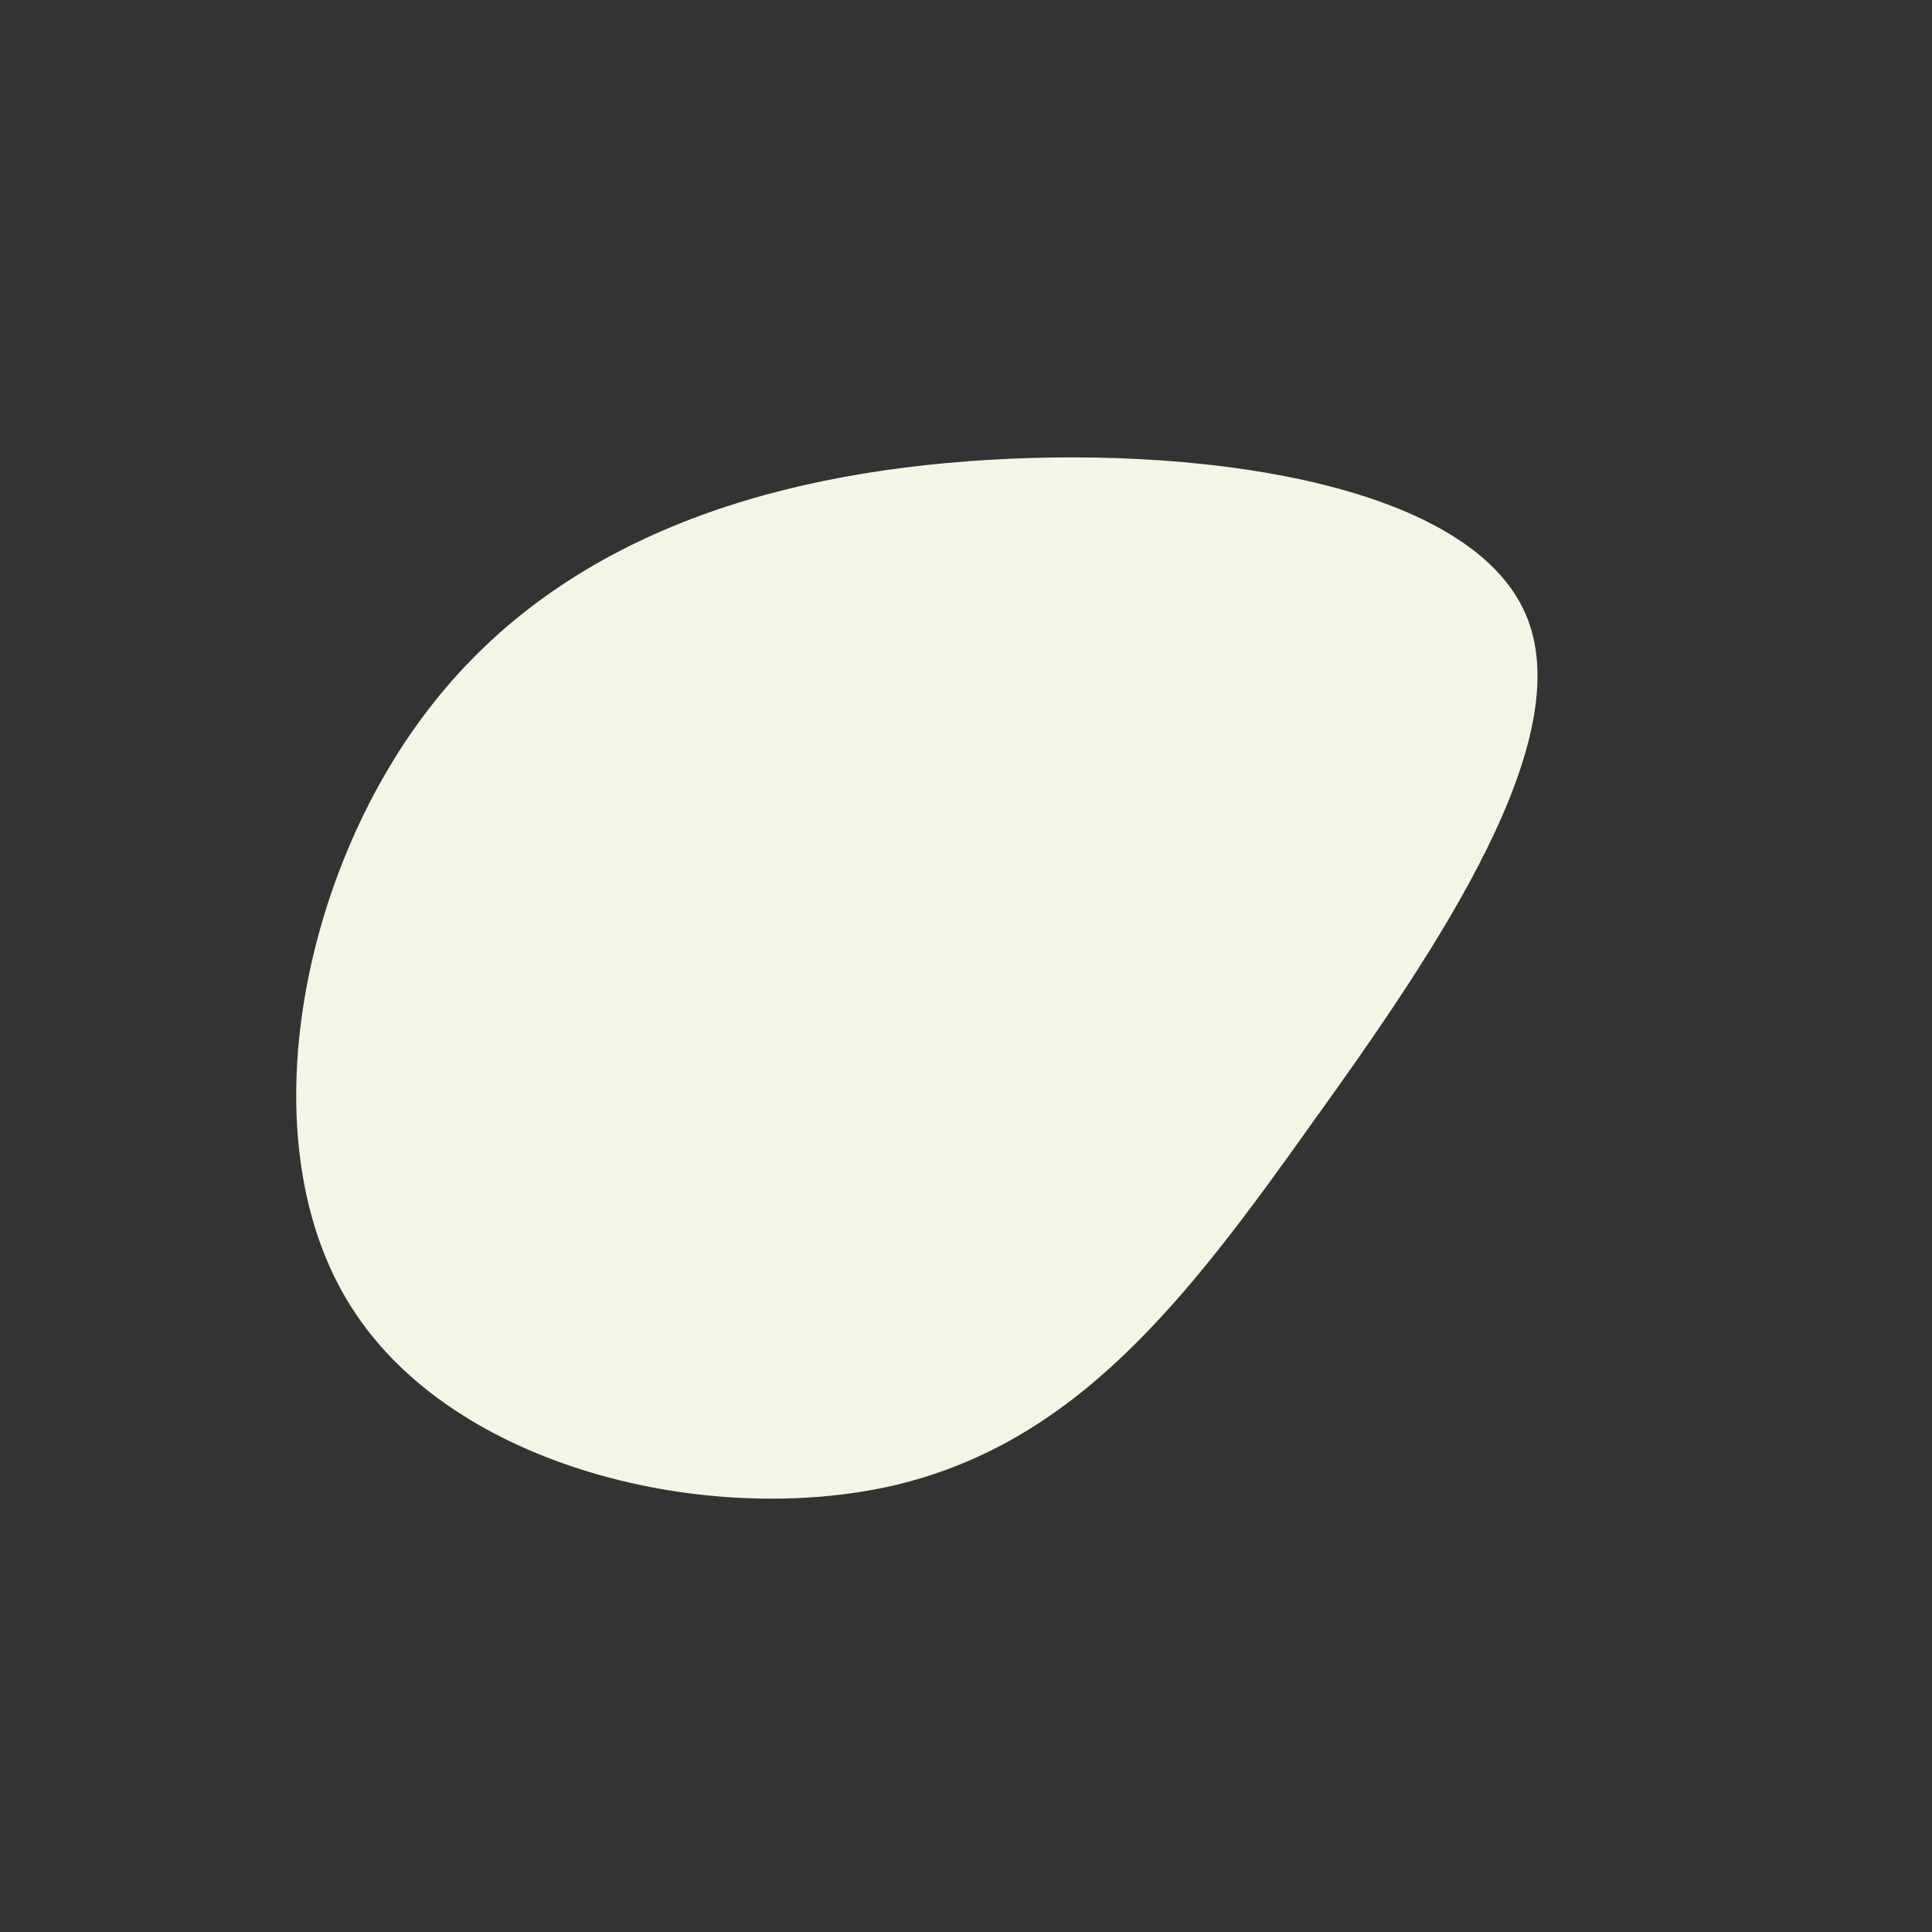 <?xml version="1.0" standalone="no"?>
<svg viewBox="0 0 200 200" xmlns="http://www.w3.org/2000/svg">
  <rect x="0" y="0" width="200" height="200" fill="#333333" stroke="none"/>
  <path fill="#F5F5E5" d="M57.9,-36.5C63.6,-23.6,48.9,-1.9,35.8,16.3C22.8,34.6,11.4,49.4,-7.6,53.8C-26.5,58.1,-53.1,52.1,-63.7,35.2C-74.3,18.4,-69,-9.2,-55.7,-26.5C-42.4,-43.9,-21.2,-51,2.4,-52.4C26.1,-53.8,52.2,-49.5,57.9,-36.5Z" transform="translate(100 100)" />
</svg>

